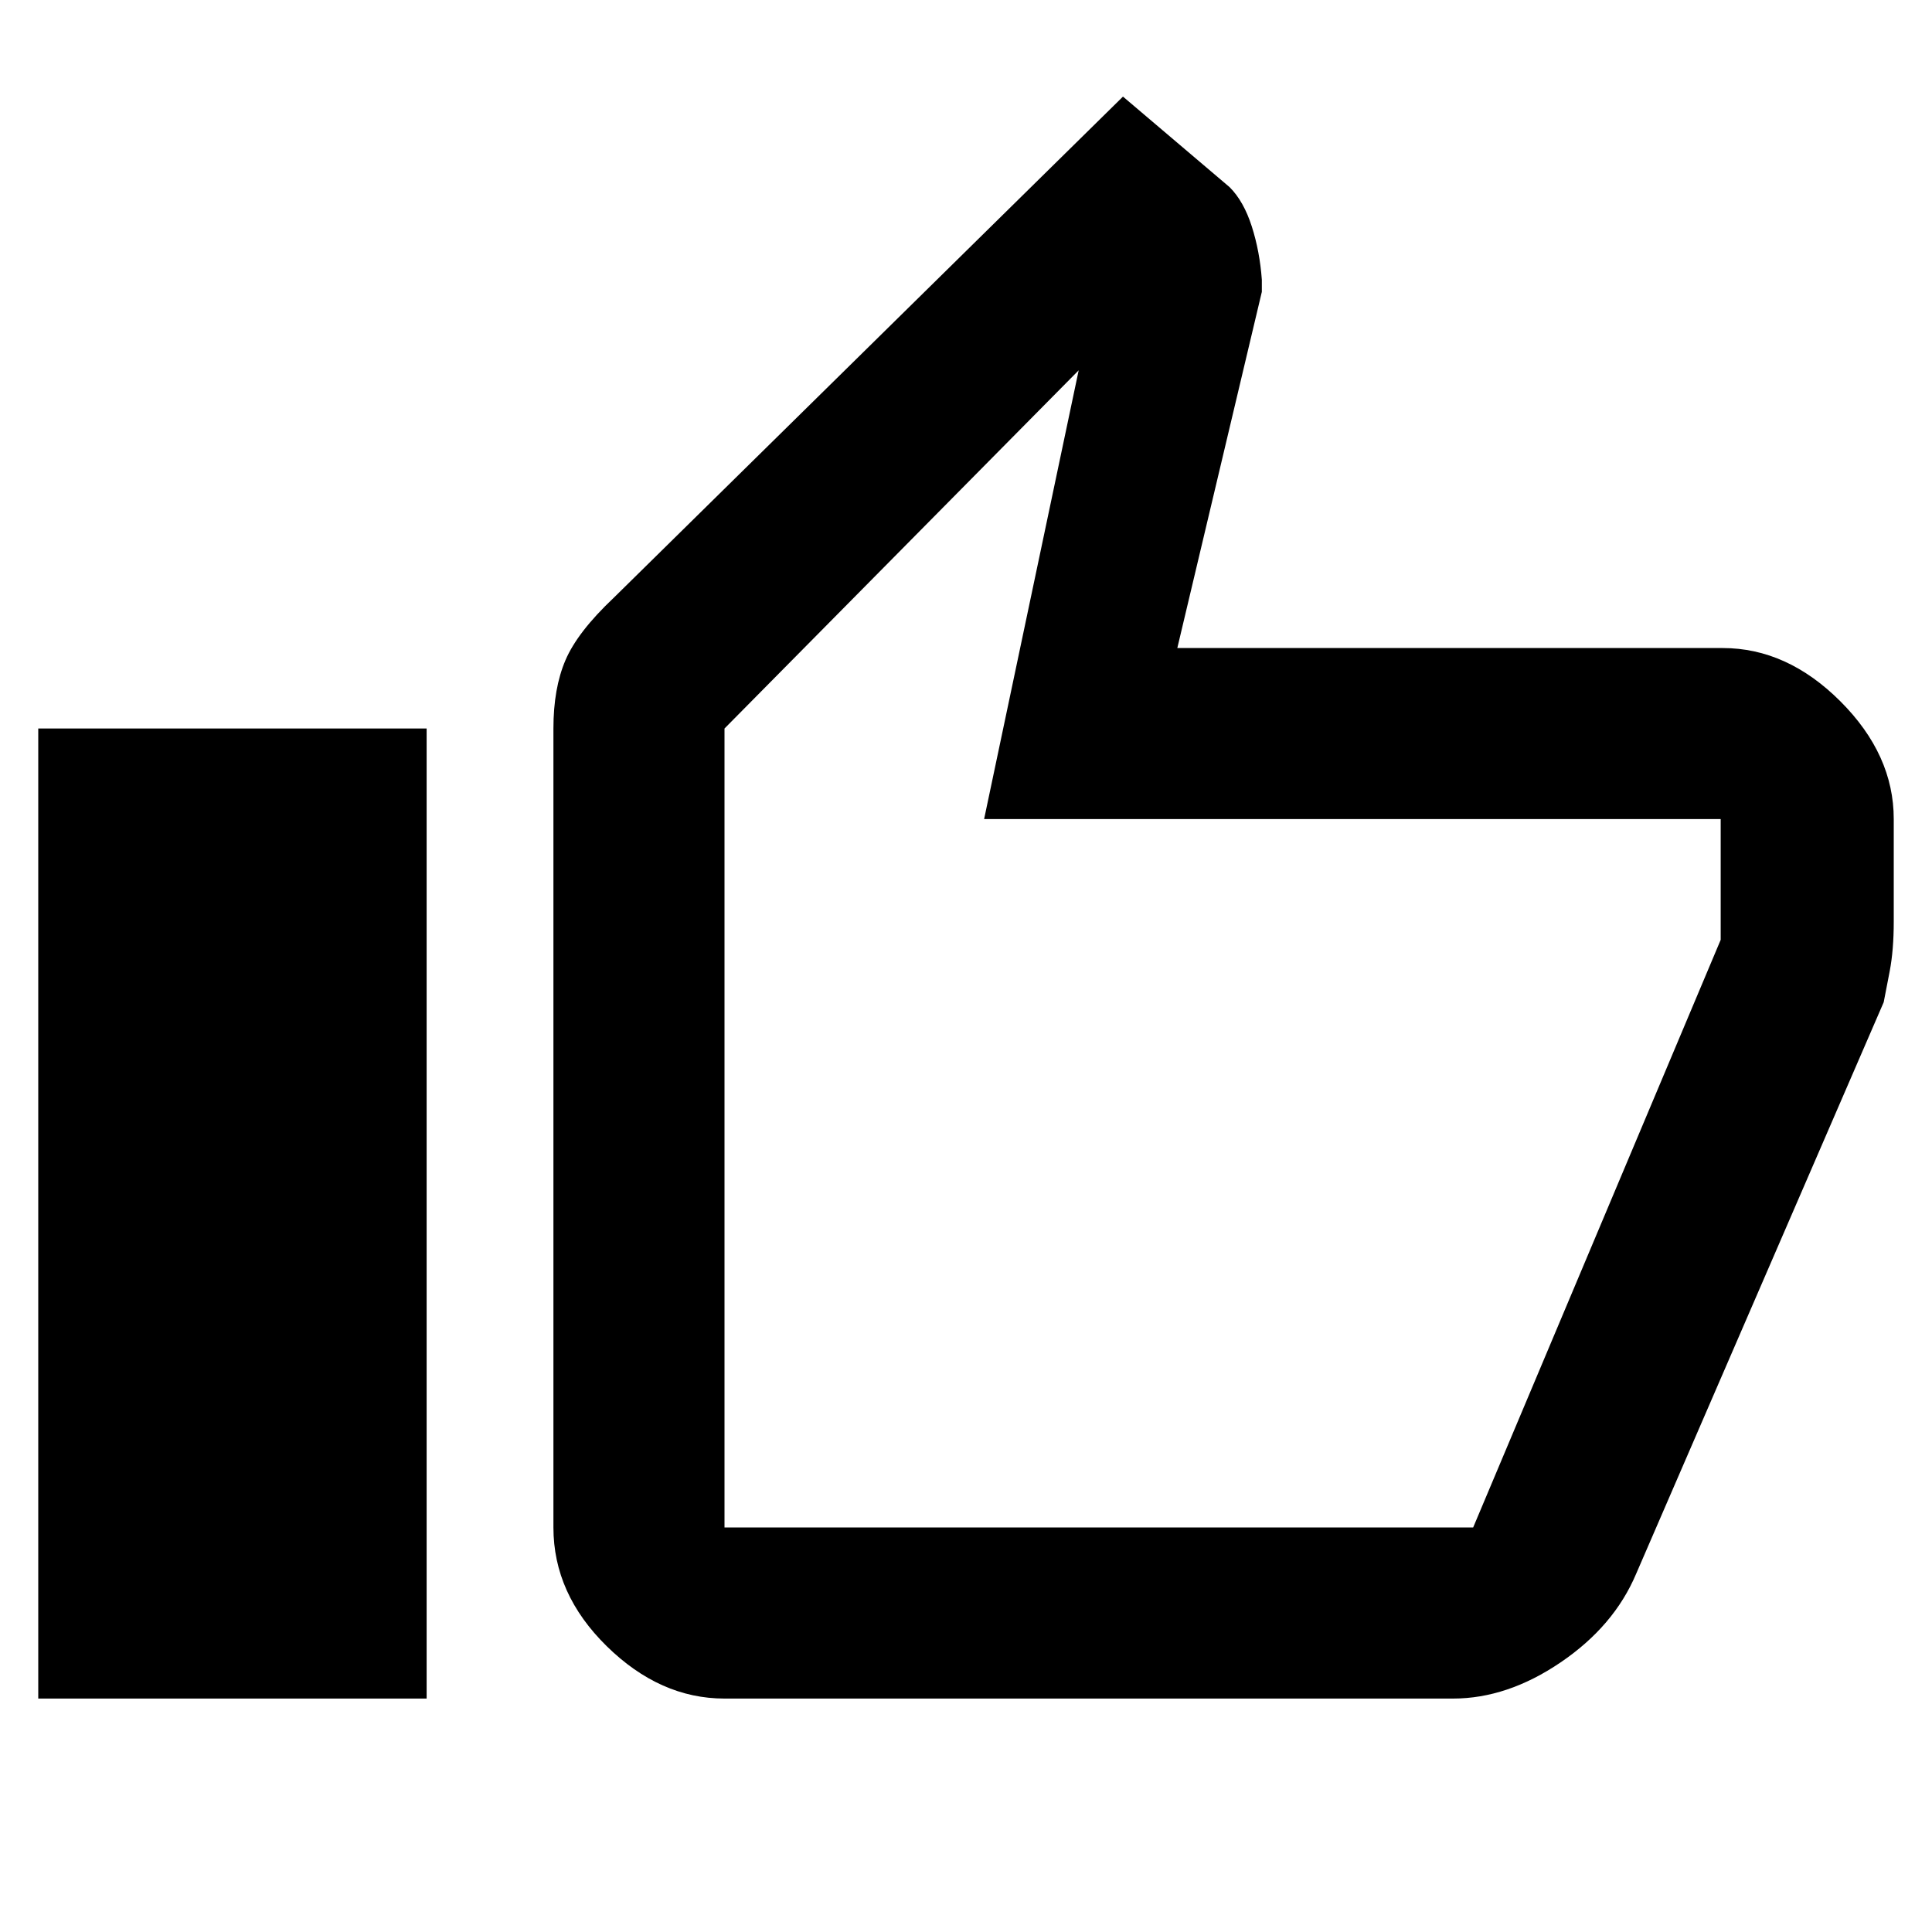 <svg xmlns="http://www.w3.org/2000/svg" height="40" width="40"><path d="M15 35.167Q13.667 35.167 12.562 34.083Q11.458 33 11.458 31.625V15.083Q11.458 14.25 11.708 13.667Q11.958 13.083 12.708 12.375L23.25 2L25.458 3.875Q25.75 4.167 25.917 4.688Q26.083 5.208 26.125 5.792V6.042L24.375 13.417H35.667Q37 13.417 38.104 14.521Q39.208 15.625 39.208 16.958V19.083Q39.208 19.667 39.125 20.104Q39.042 20.542 39 20.75L33.875 32.583Q33.417 33.667 32.312 34.417Q31.208 35.167 30.083 35.167ZM15 31.625H30.5Q30.5 31.625 30.5 31.625Q30.5 31.625 30.5 31.625L35.625 19.458V16.958Q35.625 16.958 35.625 16.958Q35.625 16.958 35.625 16.958H20.375L22.333 7.667L15 15.083V31.625Q15 31.625 15 31.625Q15 31.625 15 31.625ZM0.792 35.167H8.833V15.083H0.792ZM15 31.625Q15 31.625 15 31.625Q15 31.625 15 31.625V15.083V16.958Q15 16.958 15 16.958Q15 16.958 15 16.958V19.458V31.625Q15 31.625 15 31.625Q15 31.625 15 31.625Z"/></svg>